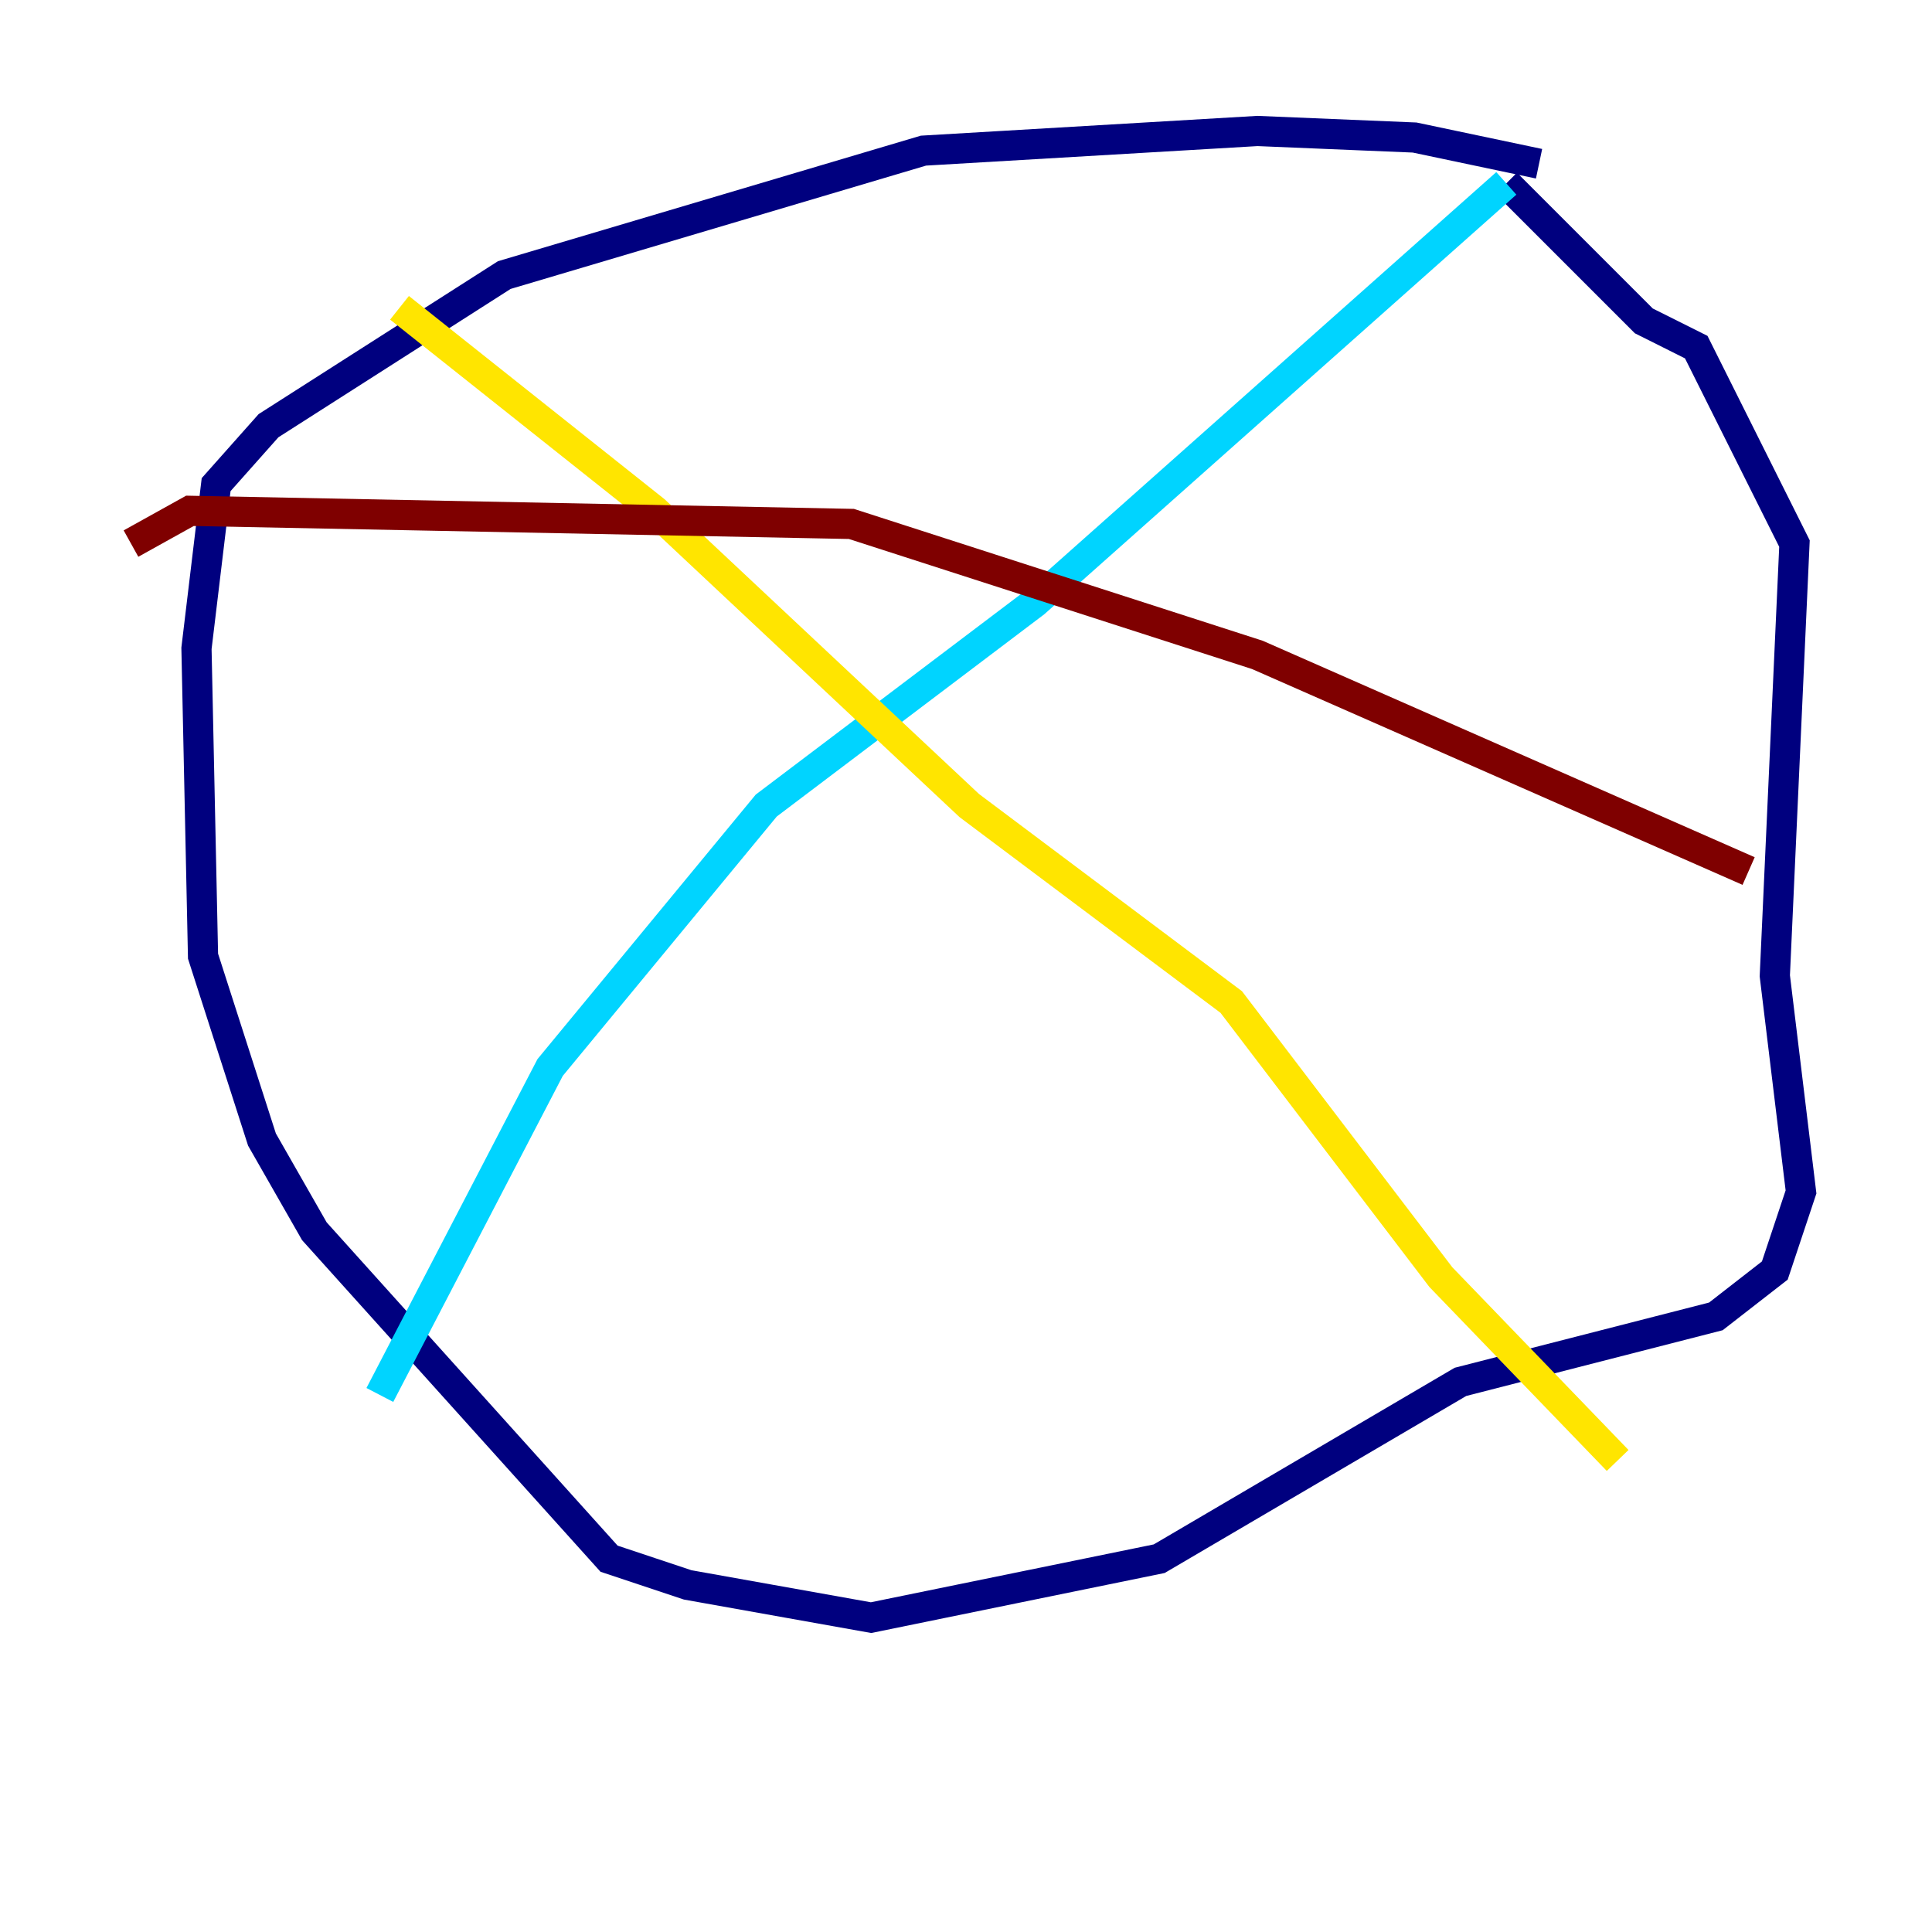 <?xml version="1.0" encoding="utf-8" ?>
<svg baseProfile="tiny" height="128" version="1.2" viewBox="0,0,128,128" width="128" xmlns="http://www.w3.org/2000/svg" xmlns:ev="http://www.w3.org/2001/xml-events" xmlns:xlink="http://www.w3.org/1999/xlink"><defs /><polyline fill="none" points="101.966,10.848 93.722,9.112 83.308,8.678 61.18,9.98 33.41,18.224 17.79,28.203 14.319,32.108 13.017,42.956 13.451,63.349 17.356,75.498 20.827,81.573 40.352,103.268 45.559,105.003 57.709,107.173 76.8,103.268 96.759,91.552 113.681,87.214 117.586,84.176 119.322,78.969 117.586,64.651 118.888,36.014 112.38,22.997 108.909,21.261 99.797,12.149" stroke="#00007f" stroke-width="2" /><polyline fill="none" points="99.797,12.149 68.556,39.919 50.766,53.37 36.447,70.725 25.166,92.42" stroke="#00d4ff" stroke-width="2" /><polyline fill="none" points="26.468,20.393 43.39,33.844 64.217,53.37 81.573,66.386 95.458,84.61 107.173,96.759" stroke="#ffe500" stroke-width="2" /><polyline fill="none" points="115.851,57.709 83.308,43.39 56.407,34.712 12.583,33.844 8.678,36.014" stroke="#7f0000" stroke-width="2" /></svg>
